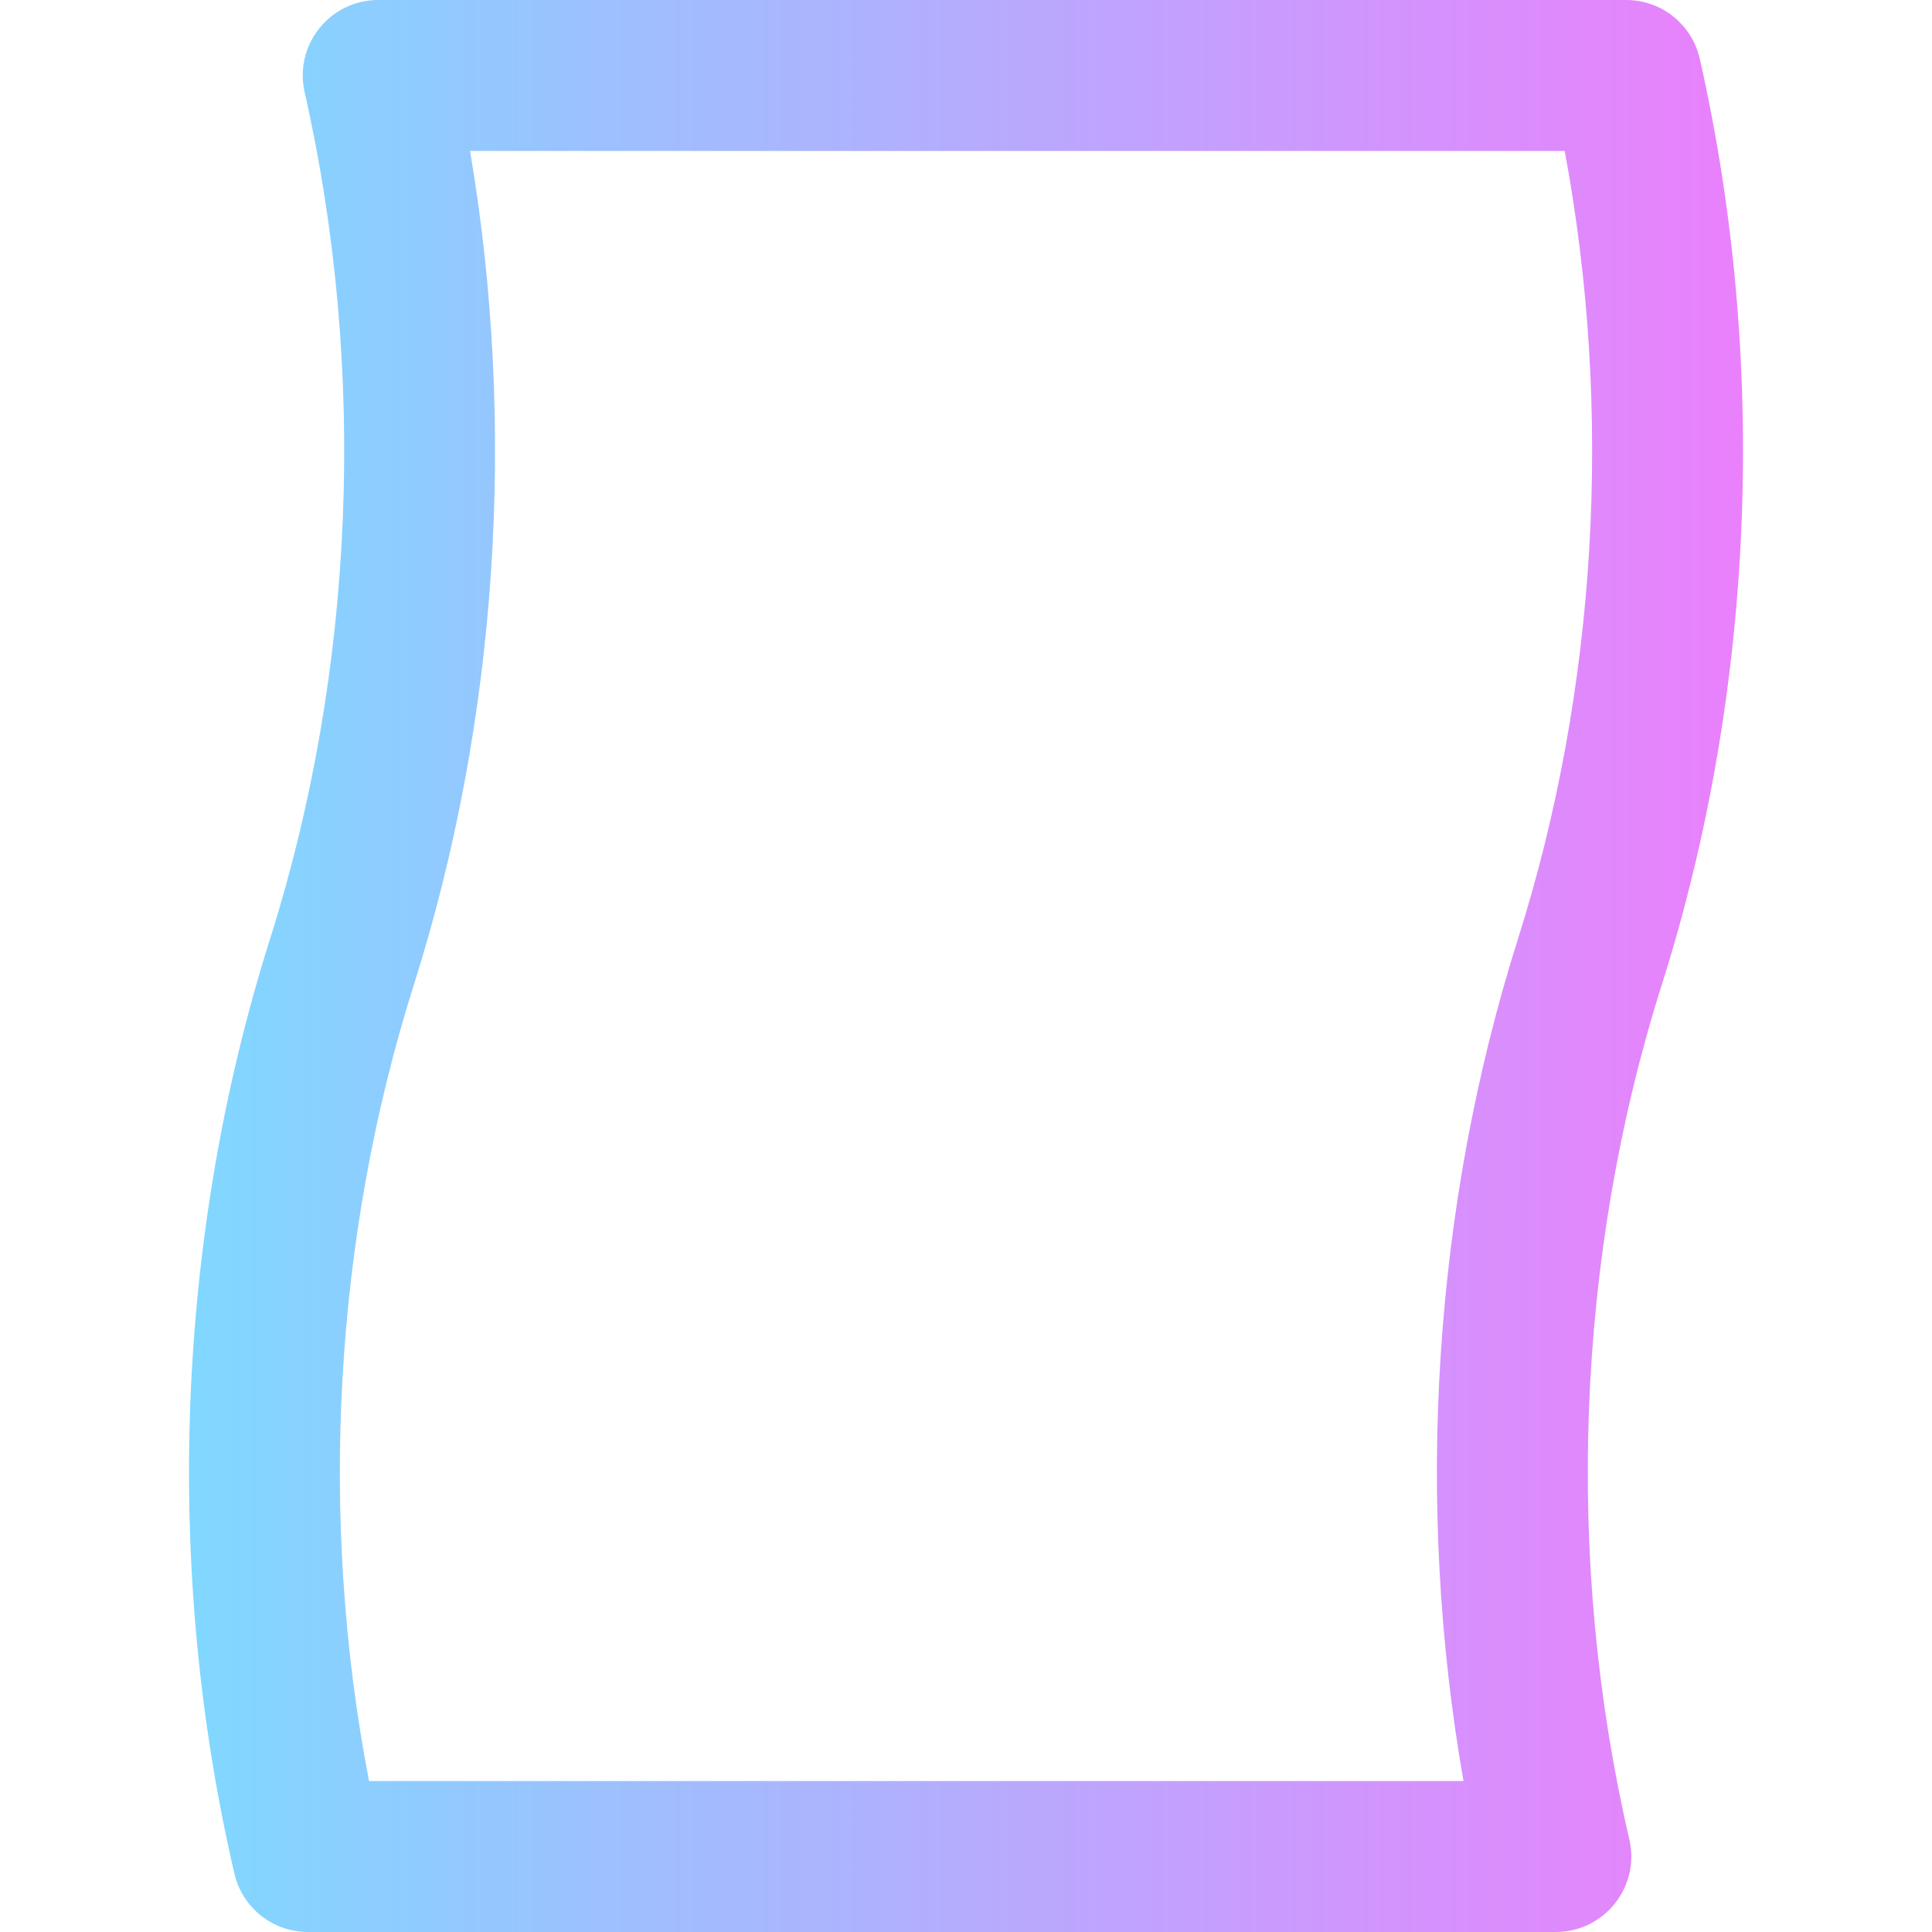<?xml version="1.0" encoding="iso-8859-1"?>
<!-- Generator: Adobe Illustrator 19.0.0, SVG Export Plug-In . SVG Version: 6.00 Build 0)  -->
<svg version="1.1" id="Capa_1" xmlns="http://www.w3.org/2000/svg" xmlns:xlink="http://www.w3.org/1999/xlink" x="0px" y="0px"
	 viewBox="0 0 512 512" style="enable-background:new 0 0 512 512;" xml:space="preserve">
<linearGradient id="SVGID_1_" gradientUnits="userSpaceOnUse" x1="50.085" y1="258" x2="461.915" y2="258" gradientTransform="matrix(1 0 0 -1 0 514)">
	<stop  offset="0" style="stop-color:#80D8FF"/>
	<stop  offset="1" style="stop-color:#EA80FC"/>
</linearGradient>
<path style="fill:url(#SVGID_1_);" d="M412.307,512H81.598c-9.302,0-17.375-6.413-19.481-15.473
	C43.286,415.488,46.648,327.5,71.585,248.771c22.538-71.194,25.786-150.872,9.144-224.354C77.898,11.918,87.413,0,100.235,0h330.719
	c9.344,0,17.442,6.469,19.506,15.583c18.188,80.306,14.625,167.409-10.032,245.266v0.001
	c-22.797,71.971-25.864,152.455-8.639,226.626C434.699,500.008,425.17,512,412.307,512z M97.795,472H387.84
	c-12.952-74.05-7.982-152.394,14.454-223.229c20.96-66.184,25.242-139.71,12.368-208.771H124.569
	c12.428,73.307,7.319,150.816-14.85,220.846C88.493,327.86,84.366,402.227,97.795,472z"/>
<g>
</g>
<g>
</g>
<g>
</g>
<g>
</g>
<g>
</g>
<g>
</g>
<g>
</g>
<g>
</g>
<g>
</g>
<g>
</g>
<g>
</g>
<g>
</g>
<g>
</g>
<g>
</g>
<g>
</g>
</svg>
